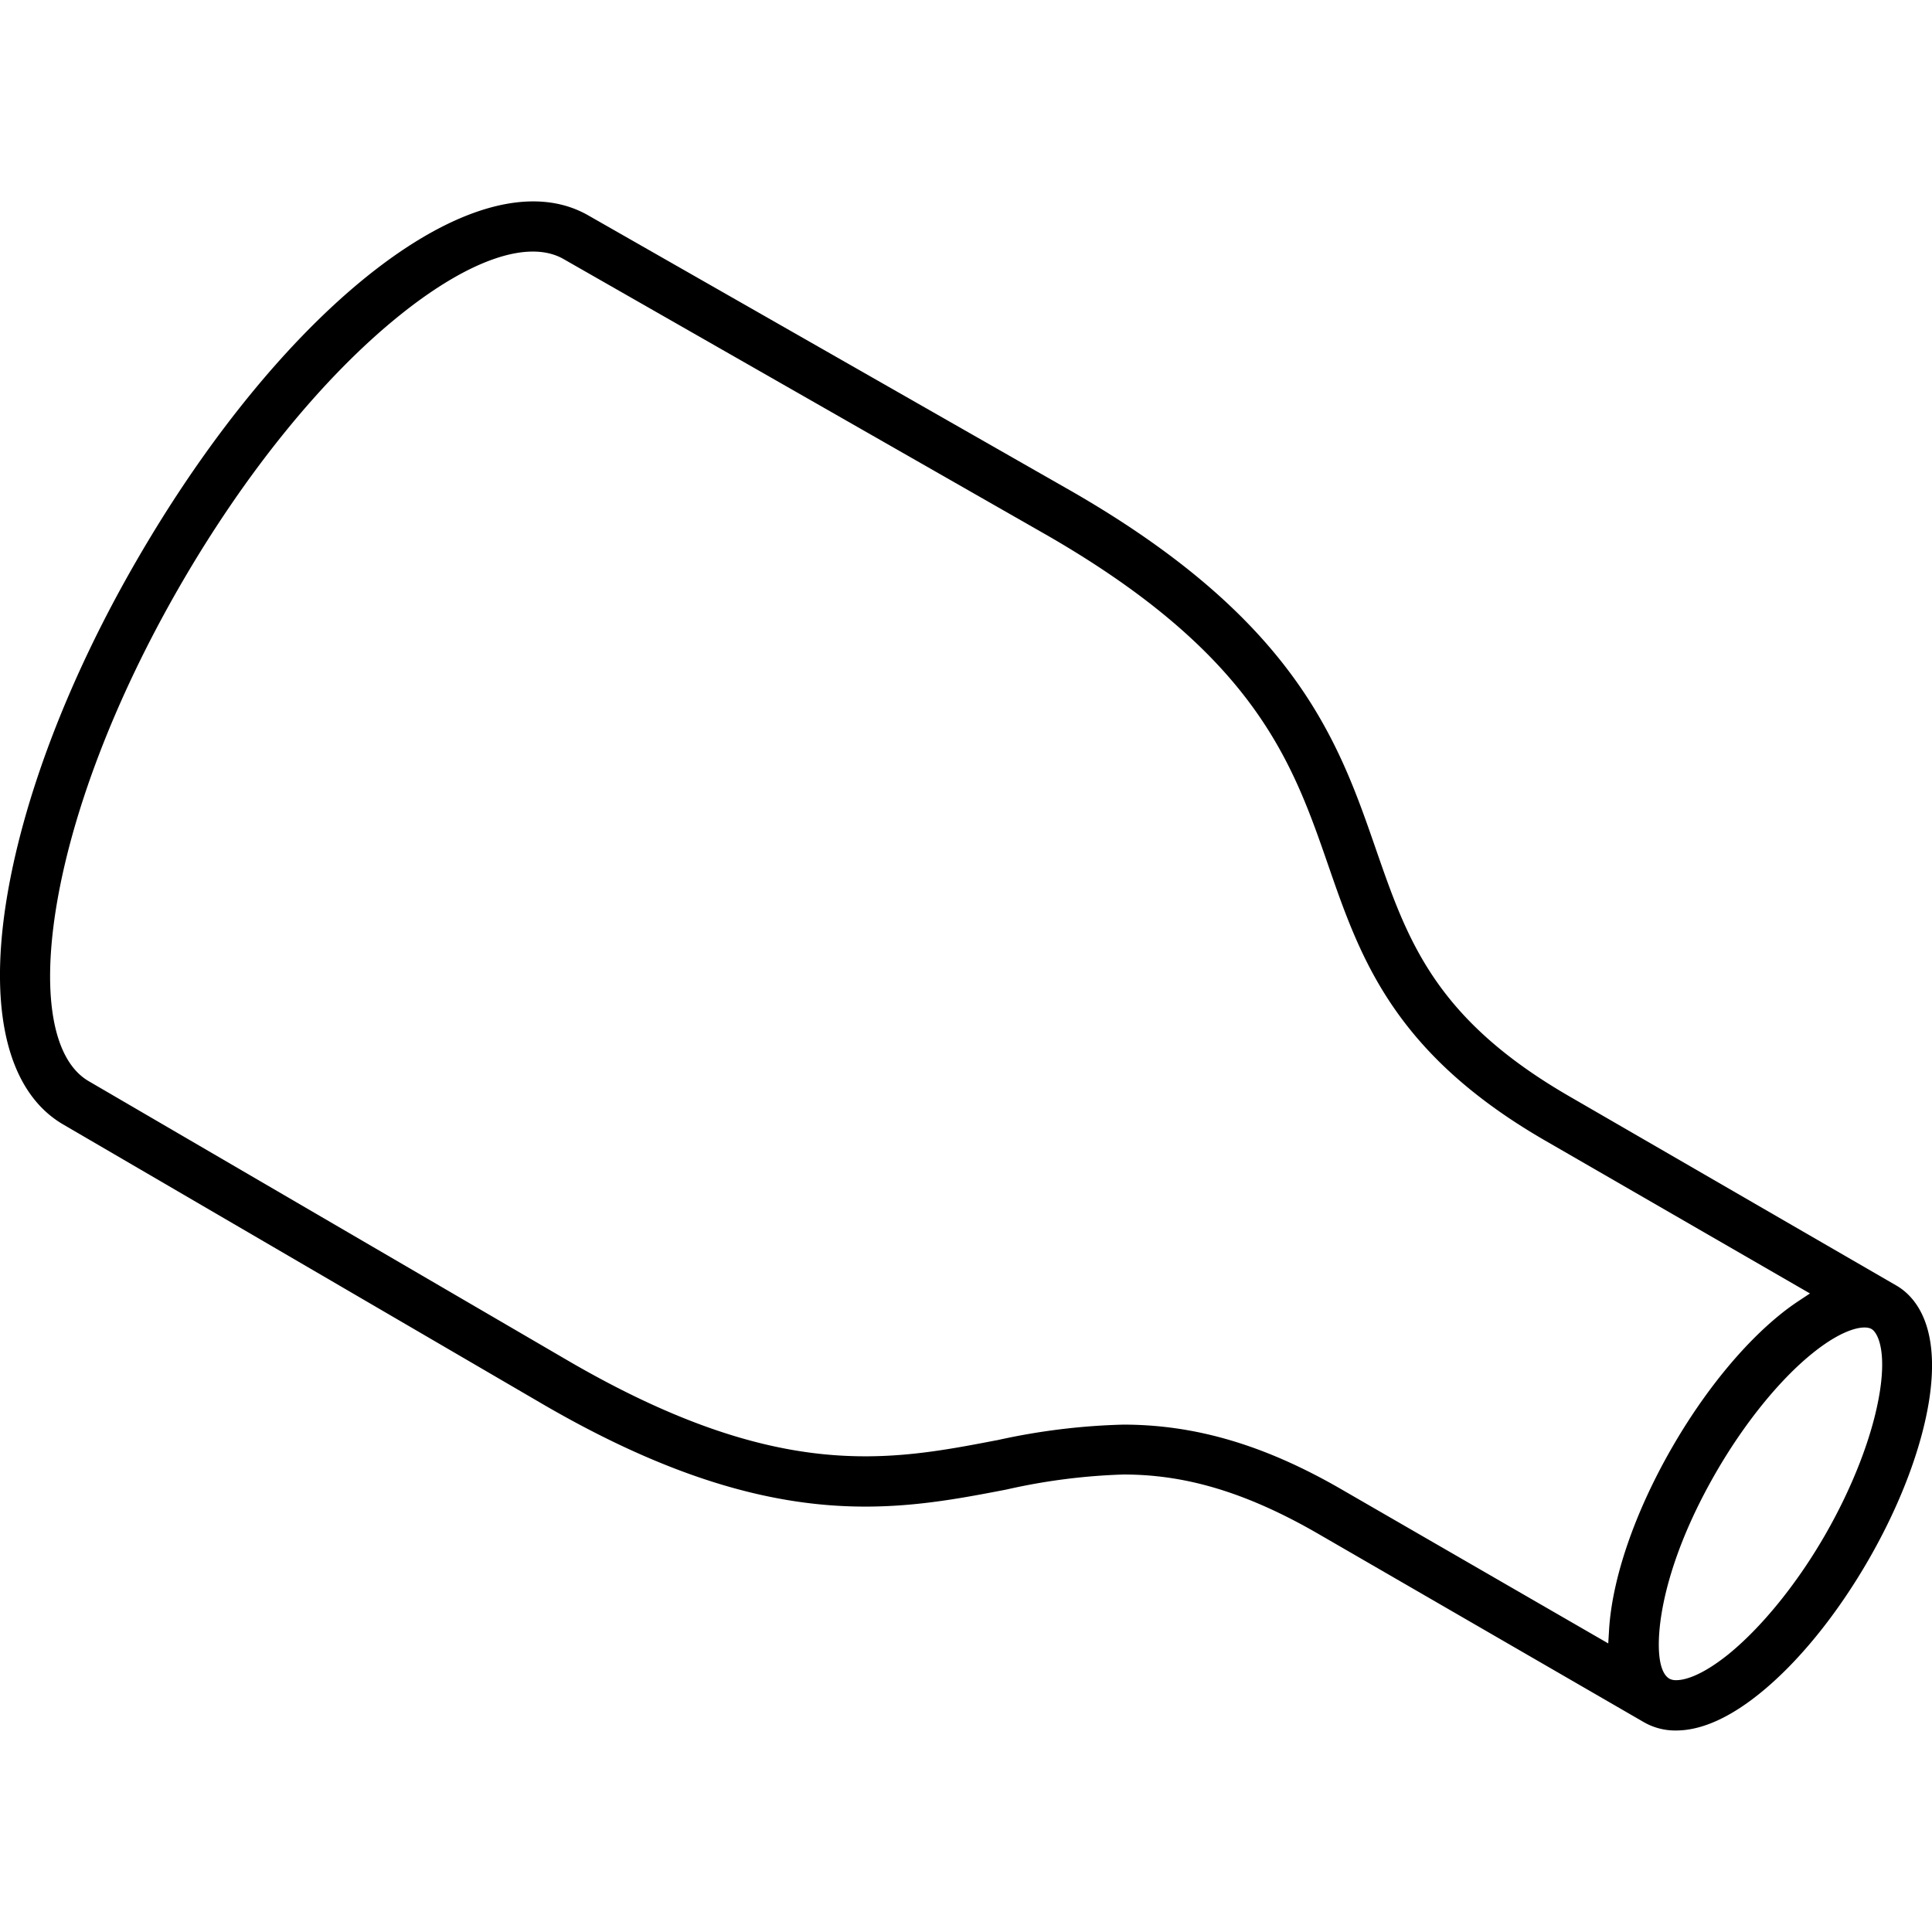 <svg id="Layer_1" data-name="Layer 1" xmlns="http://www.w3.org/2000/svg" viewBox="0 0 256 256"><title>wrist-latex</title><path d="M-192,184.27a13.84,13.84,0,0,0,2.79,2.15l2.84,2c30.07,17.37,47,14.12,61.87,11.25,5.34-1,10.38-2,15.77-2,7.45,0,15.59,1.85,26.16,8L-38.71,231a8.41,8.41,0,0,0,4.28,1.09c3.37,0,7.15-1.66,11.24-4.95,5.13-4.13,10.32-10.49,14.6-17.91s7.19-15.08,8.2-21.59c1.59-10.24-2.08-14-4.41-15.37l-43.85-25.31c-18.22-10.52-21.88-21.09-26.12-33.33-5-14.35-10.61-30.6-40.71-48l-3.13-1.42a13.51,13.51,0,0,0-3.27-1.35c-1.13-7.81-4.35-13.44-9.37-16.34l-35.43-20.45c-16.36-9.44-46.65,13.42-68.95,52.06s-27,76.31-10.61,85.75l35.42,20.45C-205.8,187.22-199.31,187.2-192,184.27Zm183.81-6.18c.83.48,2,2.8,1.12,8.48s-3.57,12.64-7.38,19.26-8.55,12.45-13,16c-3.37,2.71-5.68,3.47-7,3.47a1.86,1.86,0,0,1-.93-.2c-1.72-1-1.65-5.31-1-9,.69-4,2.51-10.45,7.28-18.72,3.82-6.61,8.55-12.45,13-16s7.07-3.75,7.9-3.27Zm-73-62.28c4.3,12.38,8.73,25.19,29.13,37l35.63,20.56-1.39.92a30.41,30.41,0,0,0-2.53,1.84c-5.14,4.13-10.32,10.49-14.6,17.9-5,8.65-8.09,17.66-8.51,24.73l-.1,1.66L-79.18,199.8c-10.45-6-19.86-8.84-29.59-8.84a87.93,87.93,0,0,0-17,2.1h0c-14.42,2.77-29.33,5.64-57.21-10.46l-2.84-2c-4.67-2.7-6.3-11-4.48-22.82,2-13,8-28.61,16.73-43.8S-154.29,85.85-144,77.58c9.31-7.49,17.33-10.23,22-7.53l3.12,1.43C-90.94,87.59-86,101.94-81.16,115.81Zm-47-53.4c-14.82,1.63-35,20-51.24,48.18-9.17,15.89-15.41,32.28-17.55,46.14-1.44,9.29-.91,16.88,1.46,22.31-3.86,1.36-8.54,2.11-12.25,0-11.52-6.65-9.11-39.33,12.86-77.37s49-56.47,60.57-49.81C-130.63,54-128.93,58.36-128.17,62.41Zm-115,96.15c-11.52-6.66-9.1-39.33,12.86-77.37s49-56.47,60.57-49.82l24,13.85c-16.47,4.24-37.71,24.36-54.45,53.36s-23.54,57.44-19,73.83Z"/><path d="M251.26,170.33l-43.21-25c-18-10.37-21.56-20.79-25.75-32.85-4.9-14.14-10.45-30.16-40.12-47.28L78,28.57C63.67,20.29,37.91,40,18.09,74.29,9,90,2.9,106.1.78,119.76c-2.27,14.71.44,25.11,7.65,29.27l63.89,37.26c29.65,17.12,46.3,13.92,61,11.09a81.19,81.19,0,0,1,15.54-2c7.34,0,15.36,1.82,25.78,7.84l43.22,25a8.38,8.38,0,0,0,4.22,1.08c3.32,0,7.05-1.65,11.07-4.89,5.06-4.07,10.17-10.34,14.39-17.64s7.09-14.87,8.09-21.29C257.18,175.39,253.56,171.65,251.26,170.33Zm-119.2,20.51c-14.21,2.74-28.91,5.56-56.39-10.31l-63.9-37.26c-4.6-2.66-6.21-10.86-4.41-22.49,2-12.86,7.85-28.19,16.49-43.16S42.84,49.91,53,41.75c9.17-7.37,17.08-10.08,21.7-7.41L138.87,71c27.5,15.88,32.4,30,37.14,43.69,4.23,12.21,8.61,24.82,28.71,36.43l35.11,20.27-1.36.9c-.89.59-1.71,1.18-2.5,1.82-5.06,4.07-10.17,10.34-14.39,17.65-4.92,8.52-8,17.4-8.38,24.37l-.1,1.63L178,197.49c-10.3-6-19.57-8.72-29.16-8.72a86.9,86.9,0,0,0-16.74,2.07m115.87-14.75c.82.47,2,2.76,1.11,8.36s-3.51,12.46-7.28,19S233.34,215.7,229,219.22c-3.33,2.67-5.61,3.41-6.88,3.41a1.82,1.82,0,0,1-.91-.19c-1.7-1-1.63-5.23-1-8.89.67-3.92,2.47-10.3,7.17-18.45,3.76-6.51,8.42-12.27,12.79-15.79s7-3.69,7.79-3.22"/></svg>